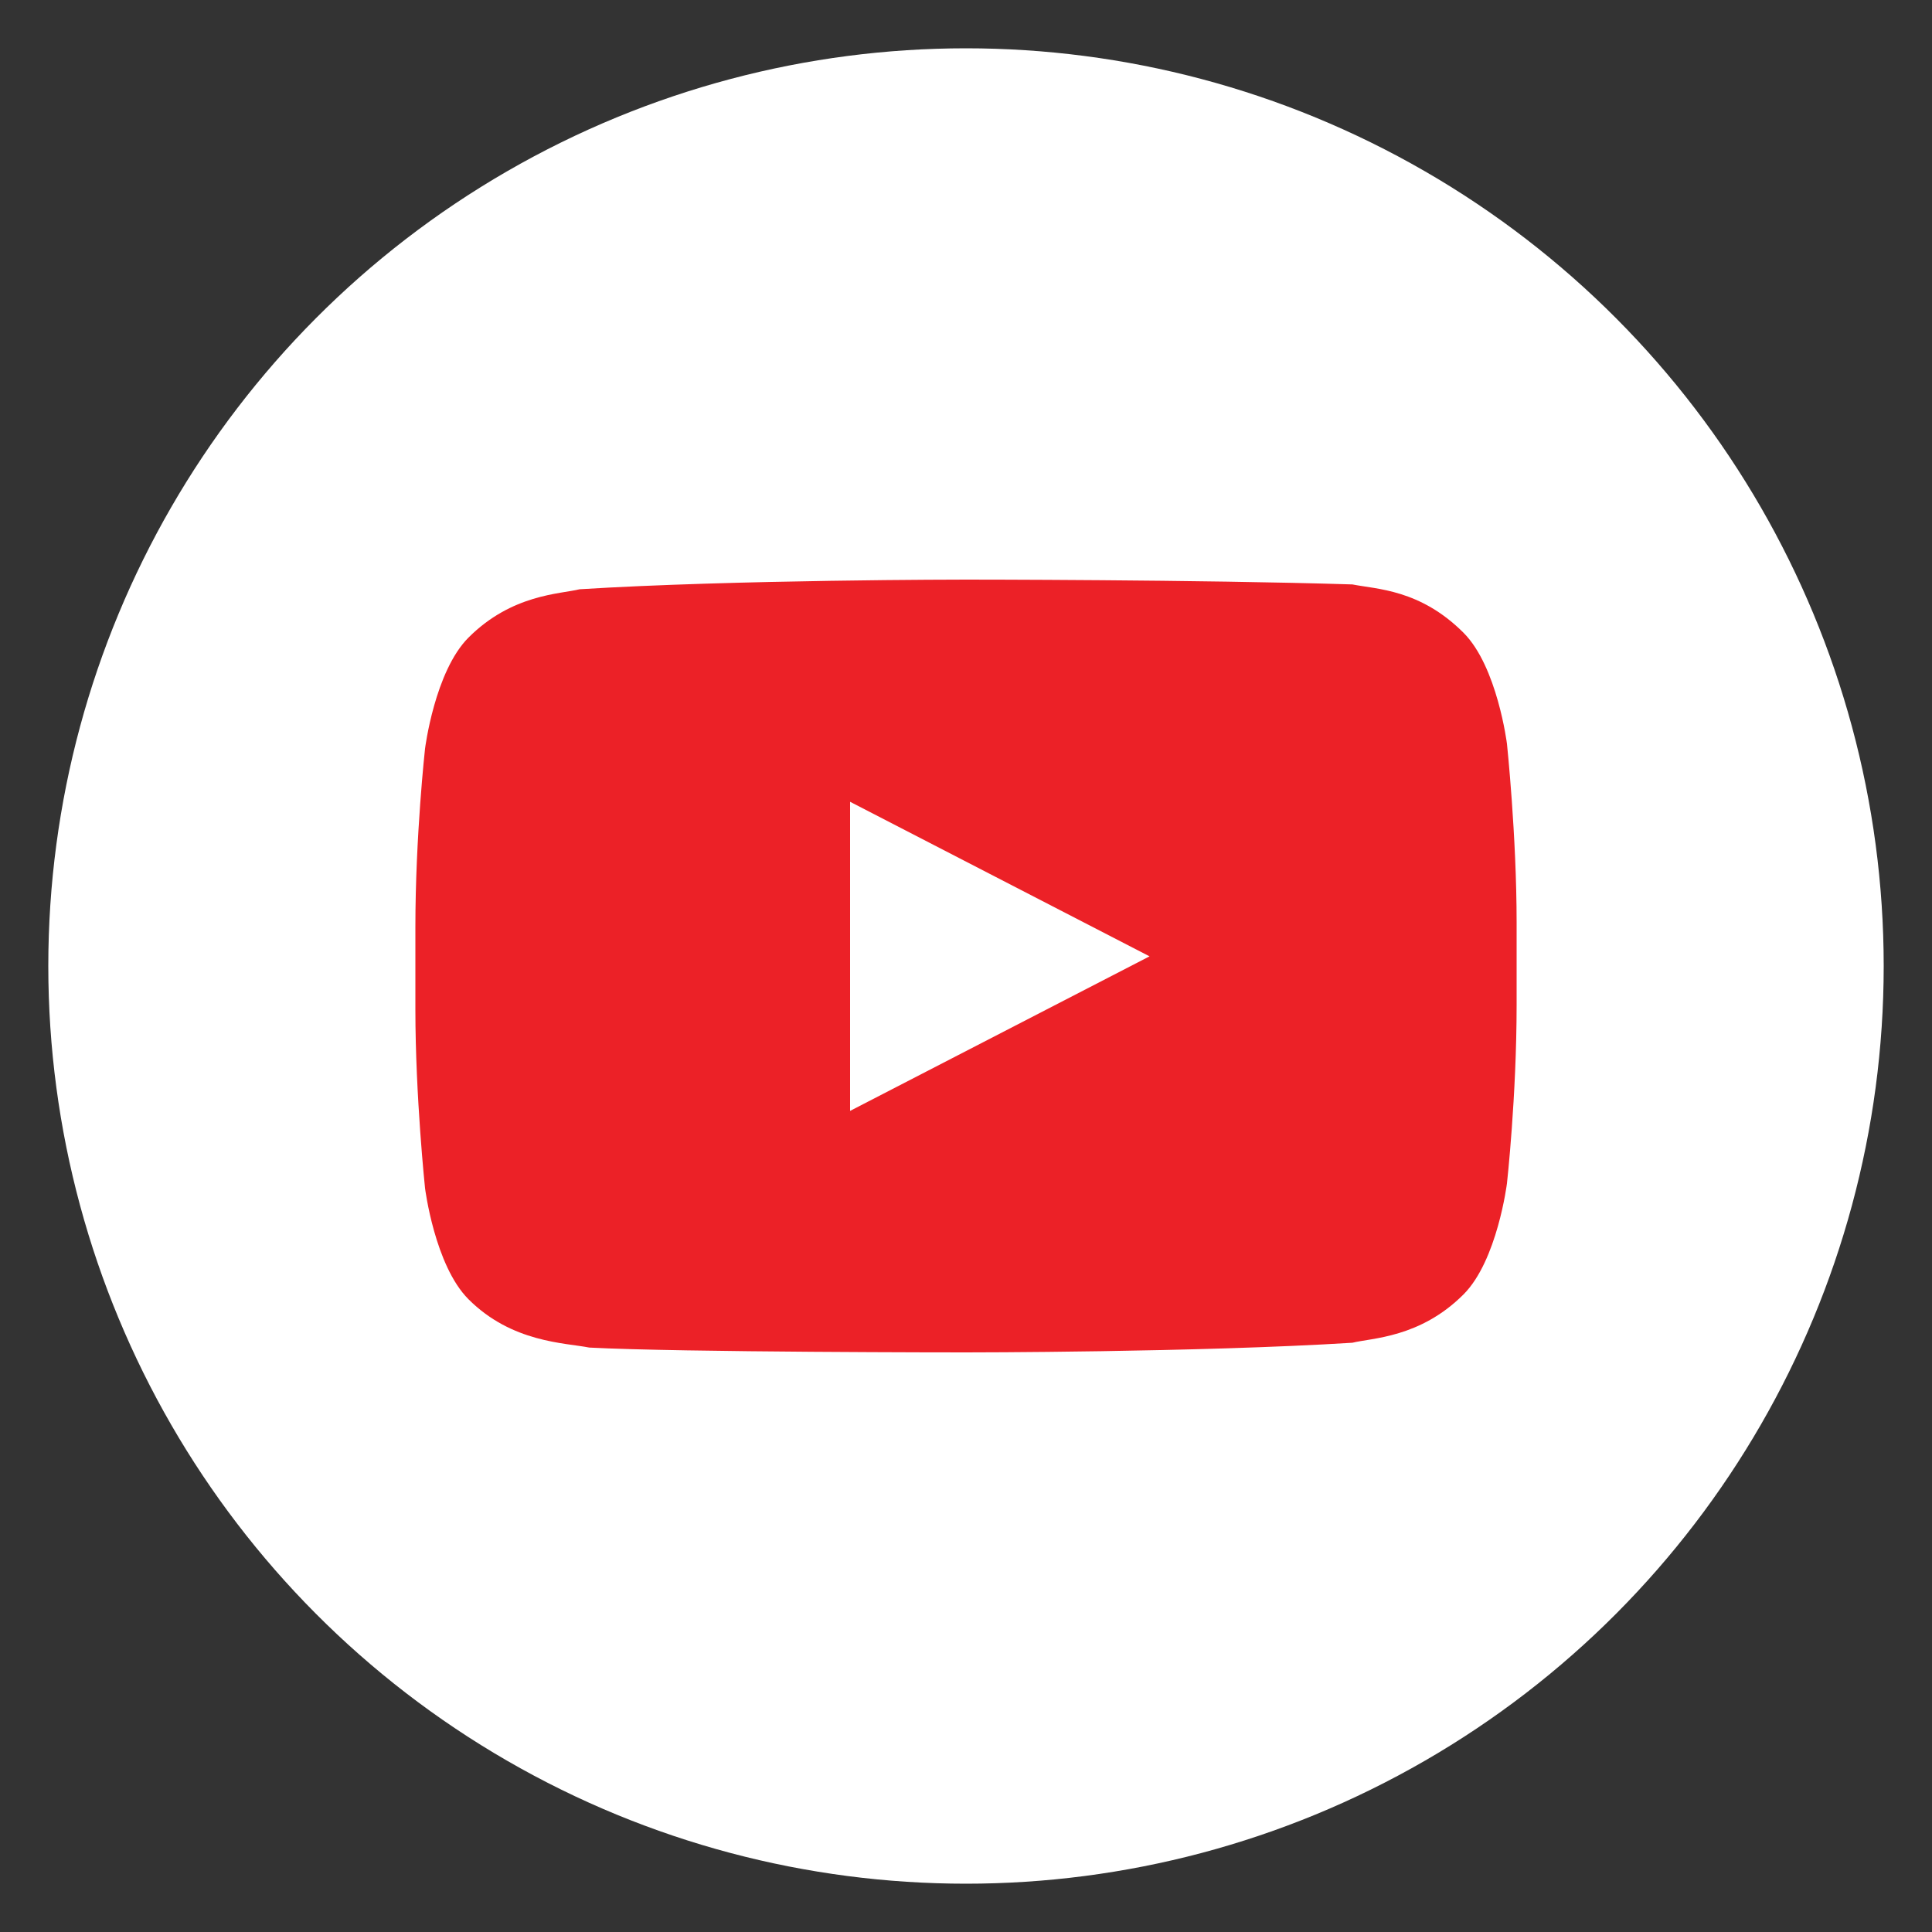 <?xml version="1.0" encoding="utf-8"?>
<!-- Generator: Adobe Illustrator 22.1.0, SVG Export Plug-In . SVG Version: 6.00 Build 0)  -->
<svg version="1.1" id="Layer_1" xmlns="http://www.w3.org/2000/svg" xmlns:xlink="http://www.w3.org/1999/xlink" x="0px" y="0px"
	 viewBox="0 0 40 40" style="enable-background:new 0 0 40 40;" xml:space="preserve">
<rect x="0" y="0" width="40" height="40" fill="#333333" stroke="none"/>
<style type="text/css">
	.st0{display:none;fill:#ED1C24;}
	.st1{fill:#FFFFFF;}
	.st2{fill-rule:evenodd;clip-rule:evenodd;fill:#FFFFFF;}
	.st3{clip-path:url(#SVGID_2_);fill:#FFFFFF;}
	.st4{clip-path:url(#SVGID_2_);fill:#EA2128;}
	.st5{clip-path:url(#SVGID_4_);fill:#FFFFFF;}
	.st6{clip-path:url(#SVGID_4_);fill:#EA2128;}
	.st7{fill:#53964B;}
	.st8{fill:#ED1C24;}
	.st9{fill:#7F7F7F;}
	.st10{fill:#FFFFFF;stroke:#FFFFFF;stroke-width:0.25;stroke-miterlimit:10;}
	.st11{fill:#FFFFFF;stroke:#FFFFFF;stroke-width:0.5;stroke-linecap:round;}
	.st12{clip-path:url(#SVGID_6_);}
	.st13{fill:#EA2128;}
	.st14{fill:none;stroke:#ED1C24;stroke-width:3;stroke-linecap:round;}
	.st15{fill:none;stroke:#7F7F7F;stroke-width:3;stroke-linecap:round;}
	.st16{fill:none;stroke:#ED1C24;stroke-width:3;stroke-miterlimit:10;}
	.st17{fill:none;stroke:#ED1C24;stroke-width:0.75;stroke-miterlimit:10;}
	.st18{fill:none;stroke:#ED1C24;stroke-width:1.6;stroke-miterlimit:10;}
	.st19{fill:none;stroke:#7F7F7F;stroke-width:3;stroke-miterlimit:10;}
	.st20{fill:none;stroke:#7F7F7F;stroke-width:0.75;stroke-miterlimit:10;}
	.st21{fill:none;stroke:#7F7F7F;stroke-width:1.6;stroke-miterlimit:10;}
	.st22{fill:#EC2127;}
	.st23{fill-rule:evenodd;clip-rule:evenodd;fill:none;stroke:#FFFFFF;stroke-miterlimit:10;}
	.st24{fill:none;stroke:#ED1C24;stroke-width:2.6;stroke-miterlimit:10;}
	.st25{fill:none;stroke:#7F7F7F;stroke-width:2.6;stroke-miterlimit:10;}
	.st26{fill:none;stroke:#FFFFFF;stroke-width:3;stroke-linecap:round;stroke-linejoin:round;stroke-miterlimit:10;}
	.st27{fill:#F5F6F6;}
</style>
<rect x="-88.4" y="-0.8" class="st0" width="223.4" height="41"/>
<g id="Arrow_26">
</g>
<g>
	<circle id="XMLID_28_" class="st1" cx="20" cy="20" r="19"/>
	<g id="XMLID_17_">
		<path id="Triangle_2_" class="st1" d="M17.6,23l6.2-3.2l-6.2-3.2V23z"/>
		<g id="Lozenge_3_">
			<g>
				<path class="st22" d="M31.2,15.4c0,0-0.2-1.6-0.9-2.3c-0.9-0.9-1.8-0.9-2.3-1C24.8,12,20,12,20,12h0c0,0-4.8,0-8,0.2
					c-0.4,0.1-1.4,0.1-2.3,1c-0.7,0.7-0.9,2.3-0.9,2.3s-0.2,1.8-0.2,3.7v1.7c0,1.8,0.2,3.7,0.2,3.7s0.2,1.6,0.9,2.3
					c0.9,0.9,2,0.9,2.5,1C14.1,28,20,28,20,28s4.8,0,8-0.2c0.4-0.1,1.4-0.1,2.3-1c0.7-0.7,0.9-2.3,0.9-2.3s0.2-1.8,0.2-3.7v-1.7
					C31.4,17.3,31.2,15.4,31.2,15.4z M17.6,23l0-6.4l6.2,3.2L17.6,23z"/>
			</g>
		</g>
	</g>
</g>
</svg>
